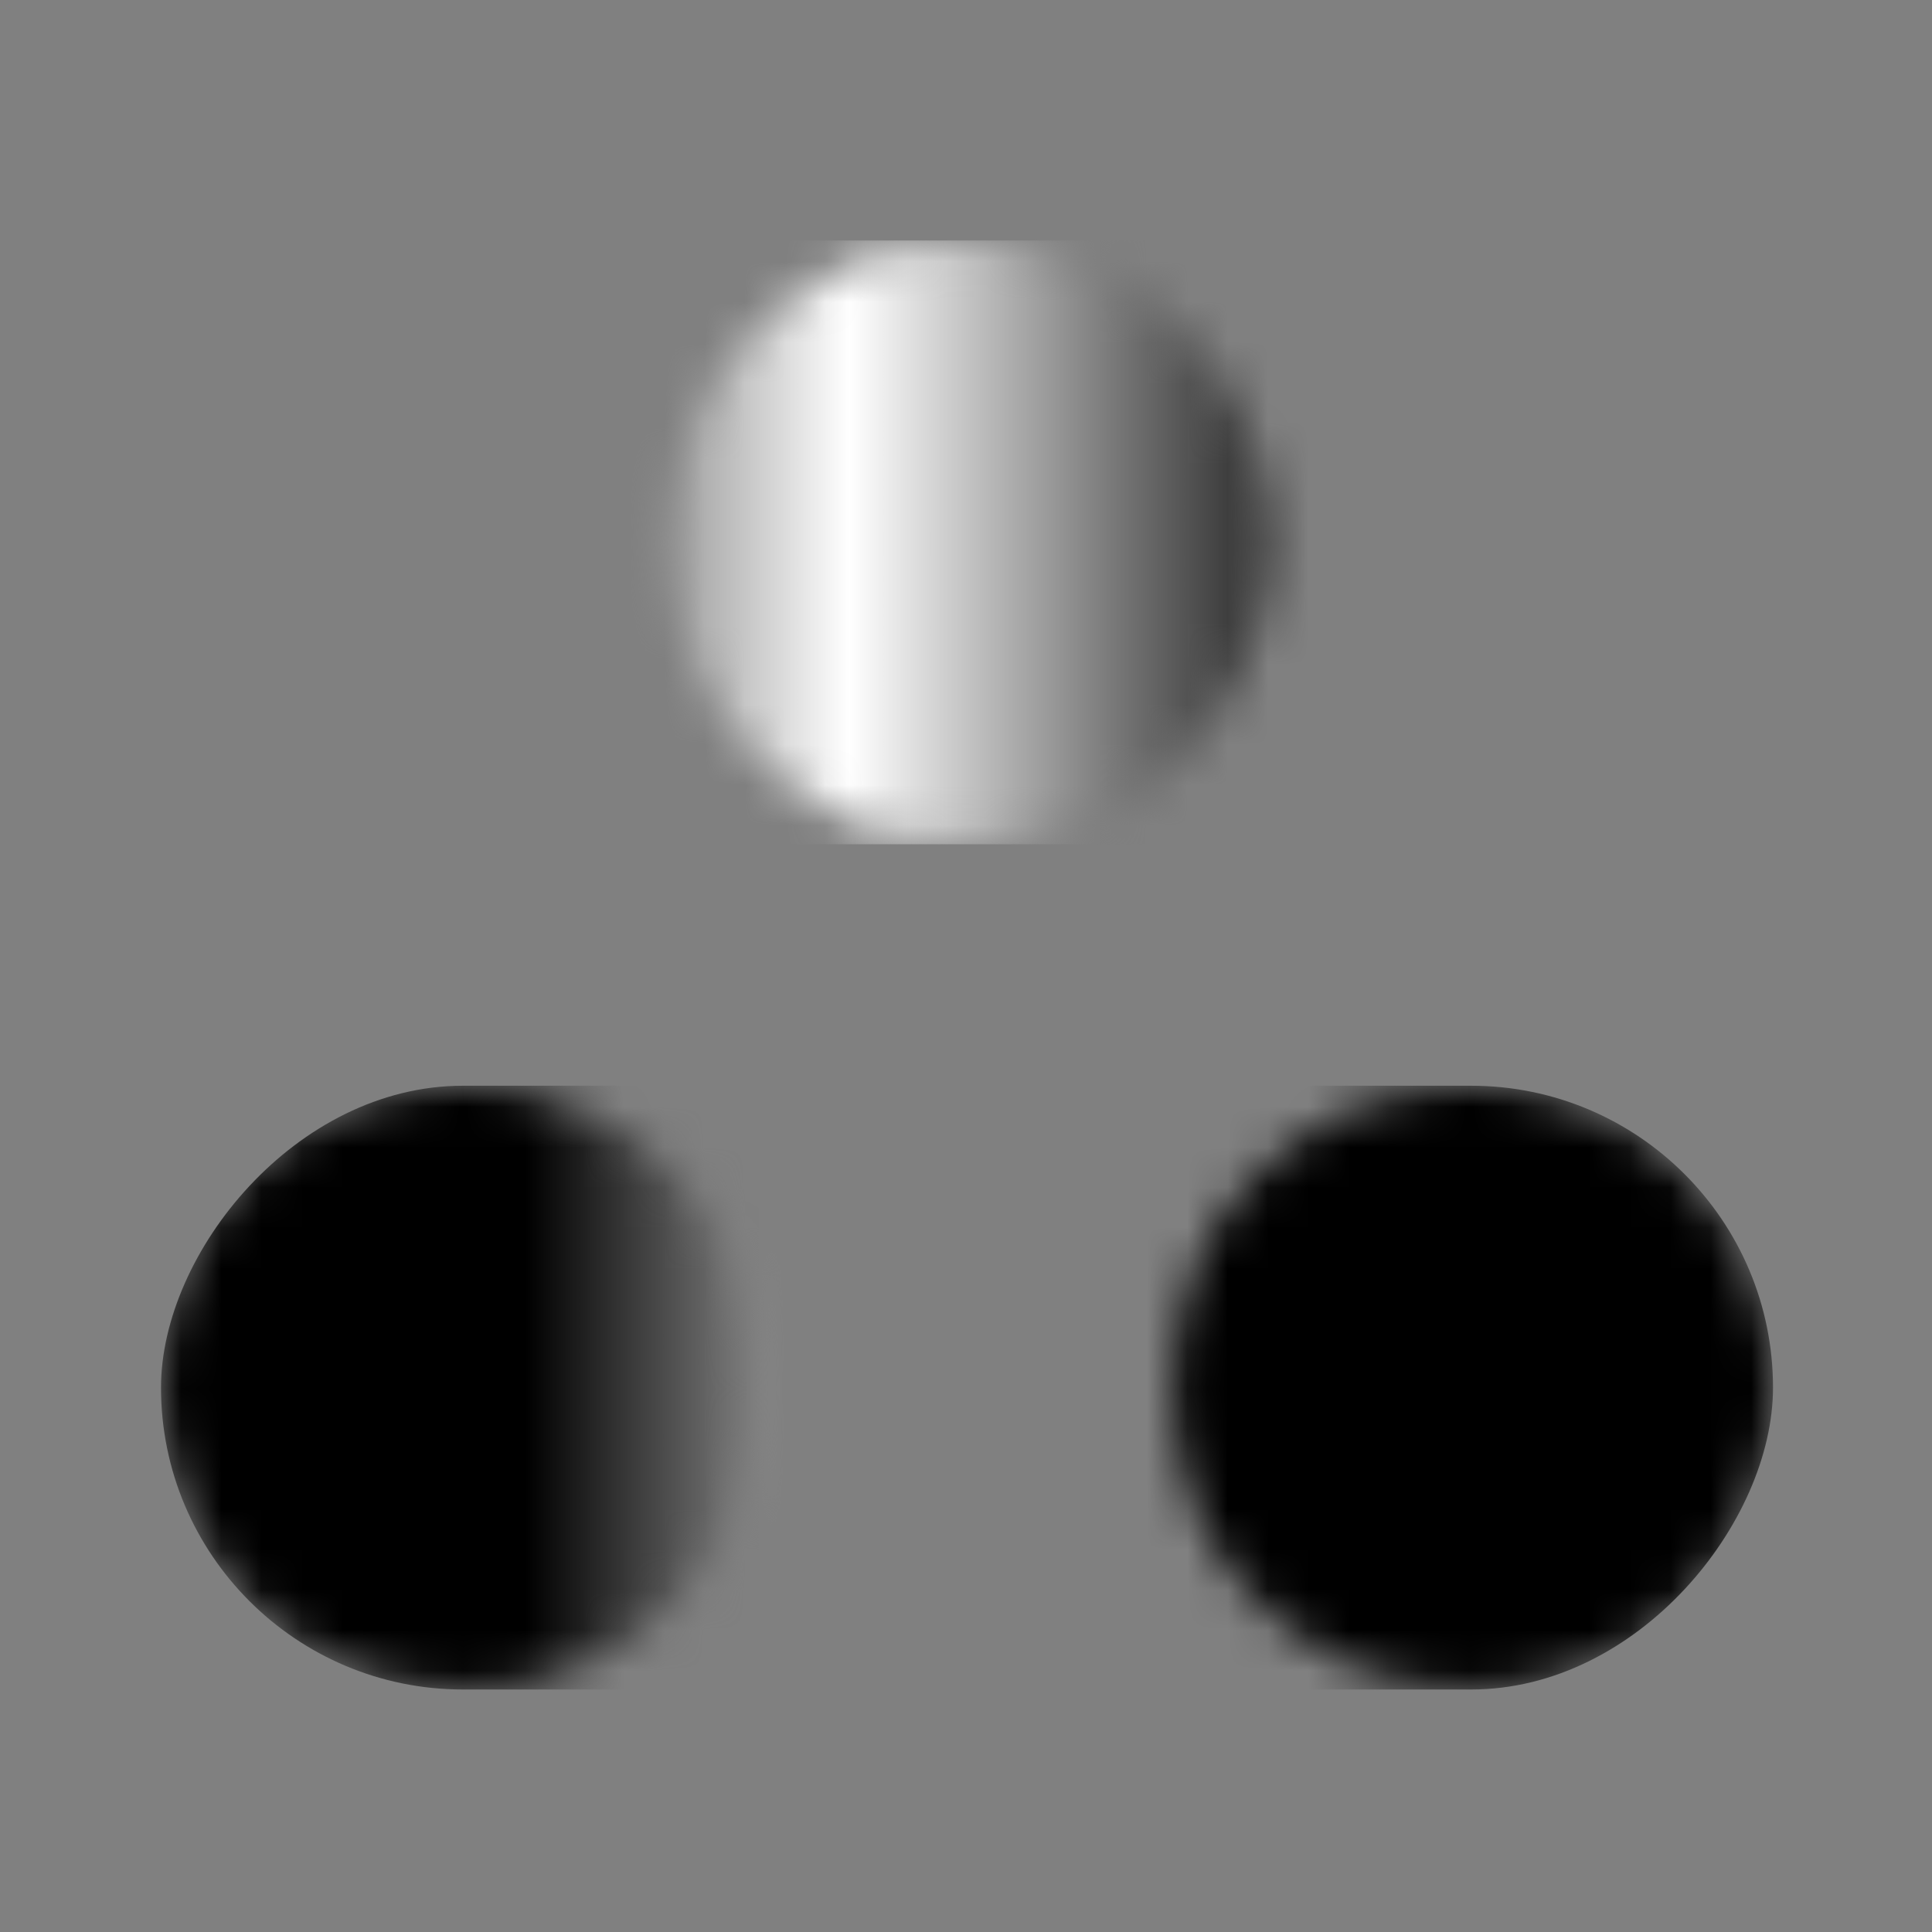 <svg width="48" height="48" viewBox="0 0 48 48" fill="none" xmlns="http://www.w3.org/2000/svg" class="mb-0 md:mb-[50px] xl:mb-[70px] ">
    <rect x="0" y="0" width="48" height="48" fill="#808080" stroke="none"/>
    <mask id="mask0_409_607" style="mask-type:alpha" maskUnits="userSpaceOnUse" x="29" y="26" width="16" height="16">
        <circle cx="36.55" cy="34.475" r="7.5" transform="rotate(-180 36.55 34.475)" fill="#D9D9D9" style="fill:#D9D9D9;fill:color(display-p3 0.851 0.851 0.851);fill-opacity:1;"/>
    </mask>
    <g mask="url(#mask0_409_607)">
        <rect width="47.143" height="15" rx="7.5" transform="matrix(-1 -8.74228e-08 -8.74228e-08 1 44.05 26.975)" fill="url(#paint0_linear_409_607)" style=""/>
    </g>
    <mask id="mask1_409_607" style="mask-type:alpha" maskUnits="userSpaceOnUse" x="4" y="26" width="15" height="16">
        <circle cx="11.5" cy="34.475" r="7.5" transform="rotate(-180 11.5 34.475)" fill="#D9D9D9" style="fill:#D9D9D9;fill:color(display-p3 0.851 0.851 0.851);fill-opacity:1;"/>
    </mask>
    <g mask="url(#mask1_409_607)">
        <rect width="47.143" height="15" rx="7.5" transform="matrix(-1 -8.74228e-08 -8.74228e-08 1 51.143 26.975)" fill="url(#paint1_linear_409_607)" style=""/>
    </g>
    <mask id="mask2_409_607" style="mask-type:alpha" maskUnits="userSpaceOnUse" x="16" y="5" width="16" height="16">
        <circle cx="24.025" cy="13.475" r="7.5" transform="rotate(-180 24.025 13.475)" fill="#D9D9D9" style="fill:#D9D9D9;fill:color(display-p3 0.851 0.851 0.851);fill-opacity:1;"/>
    </mask>
    <g mask="url(#mask2_409_607)">
        <rect width="47.143" height="15" rx="7.5" transform="matrix(-1 -8.74228e-08 -8.74228e-08 1 47.596 5.975)" fill="url(#paint2_linear_409_607)" style=""/>
    </g>
    <defs>
        <linearGradient id="paint0_linear_409_607" x1="0" y1="7.5" x2="47.143" y2="7.5" gradientUnits="userSpaceOnUse">
            <stop stop-color="#FF0000" style="stop-color:#FF0000;stop-color:color(display-p3 1 0.001 0.001);stop-opacity:1;"/>
            <stop offset="0.298" stop-color="#FFC400" style="stop-color:#FFC400;stop-color:color(display-p3 1 0.767 0);stop-opacity:1;"/>
            <stop offset="0.562" stop-color="white" style="stop-color:white;stop-opacity:1;"/>
            <stop offset="0.808" stop-color="#6AD2FF" style="stop-color:#6AD2FF;stop-color:color(display-p3 0.418 0.825 1);stop-opacity:1;"/>
            <stop offset="1" stop-color="#8800FF" style="stop-color:#8800FF;stop-color:color(display-p3 0.533 0 1);stop-opacity:1;"/>
        </linearGradient>
        <linearGradient id="paint1_linear_409_607" x1="0" y1="7.5" x2="47.143" y2="7.5" gradientUnits="userSpaceOnUse">
            <stop stop-color="#FF0000" style="stop-color:#FF0000;stop-color:color(display-p3 1 0.001 0.001);stop-opacity:1;"/>
            <stop offset="0.298" stop-color="#FFC400" style="stop-color:#FFC400;stop-color:color(display-p3 1 0.767 0);stop-opacity:1;"/>
            <stop offset="0.562" stop-color="white" style="stop-color:white;stop-opacity:1;"/>
            <stop offset="0.808" stop-color="#6AD2FF" style="stop-color:#6AD2FF;stop-color:color(display-p3 0.418 0.825 1);stop-opacity:1;"/>
            <stop offset="1" stop-color="#8800FF" style="stop-color:#8800FF;stop-color:color(display-p3 0.533 0 1);stop-opacity:1;"/>
        </linearGradient>
        <linearGradient id="paint2_linear_409_607" x1="0" y1="7.5" x2="47.143" y2="7.5" gradientUnits="userSpaceOnUse">
            <stop stop-color="#FF0000" style="stop-color:#FF0000;stop-color:color(display-p3 1 0.001 0.001);stop-opacity:1;"/>
            <stop offset="0.298" stop-color="#FFC400" style="stop-color:#FFC400;stop-color:color(display-p3 1 0.767 0);stop-opacity:1;"/>
            <stop offset="0.562" stop-color="white" style="stop-color:white;stop-opacity:1;"/>
            <stop offset="0.808" stop-color="#6AD2FF" style="stop-color:#6AD2FF;stop-color:color(display-p3 0.418 0.825 1);stop-opacity:1;"/>
            <stop offset="1" stop-color="#8800FF" style="stop-color:#8800FF;stop-color:color(display-p3 0.533 0 1);stop-opacity:1;"/>
        </linearGradient>
    </defs>
</svg>


